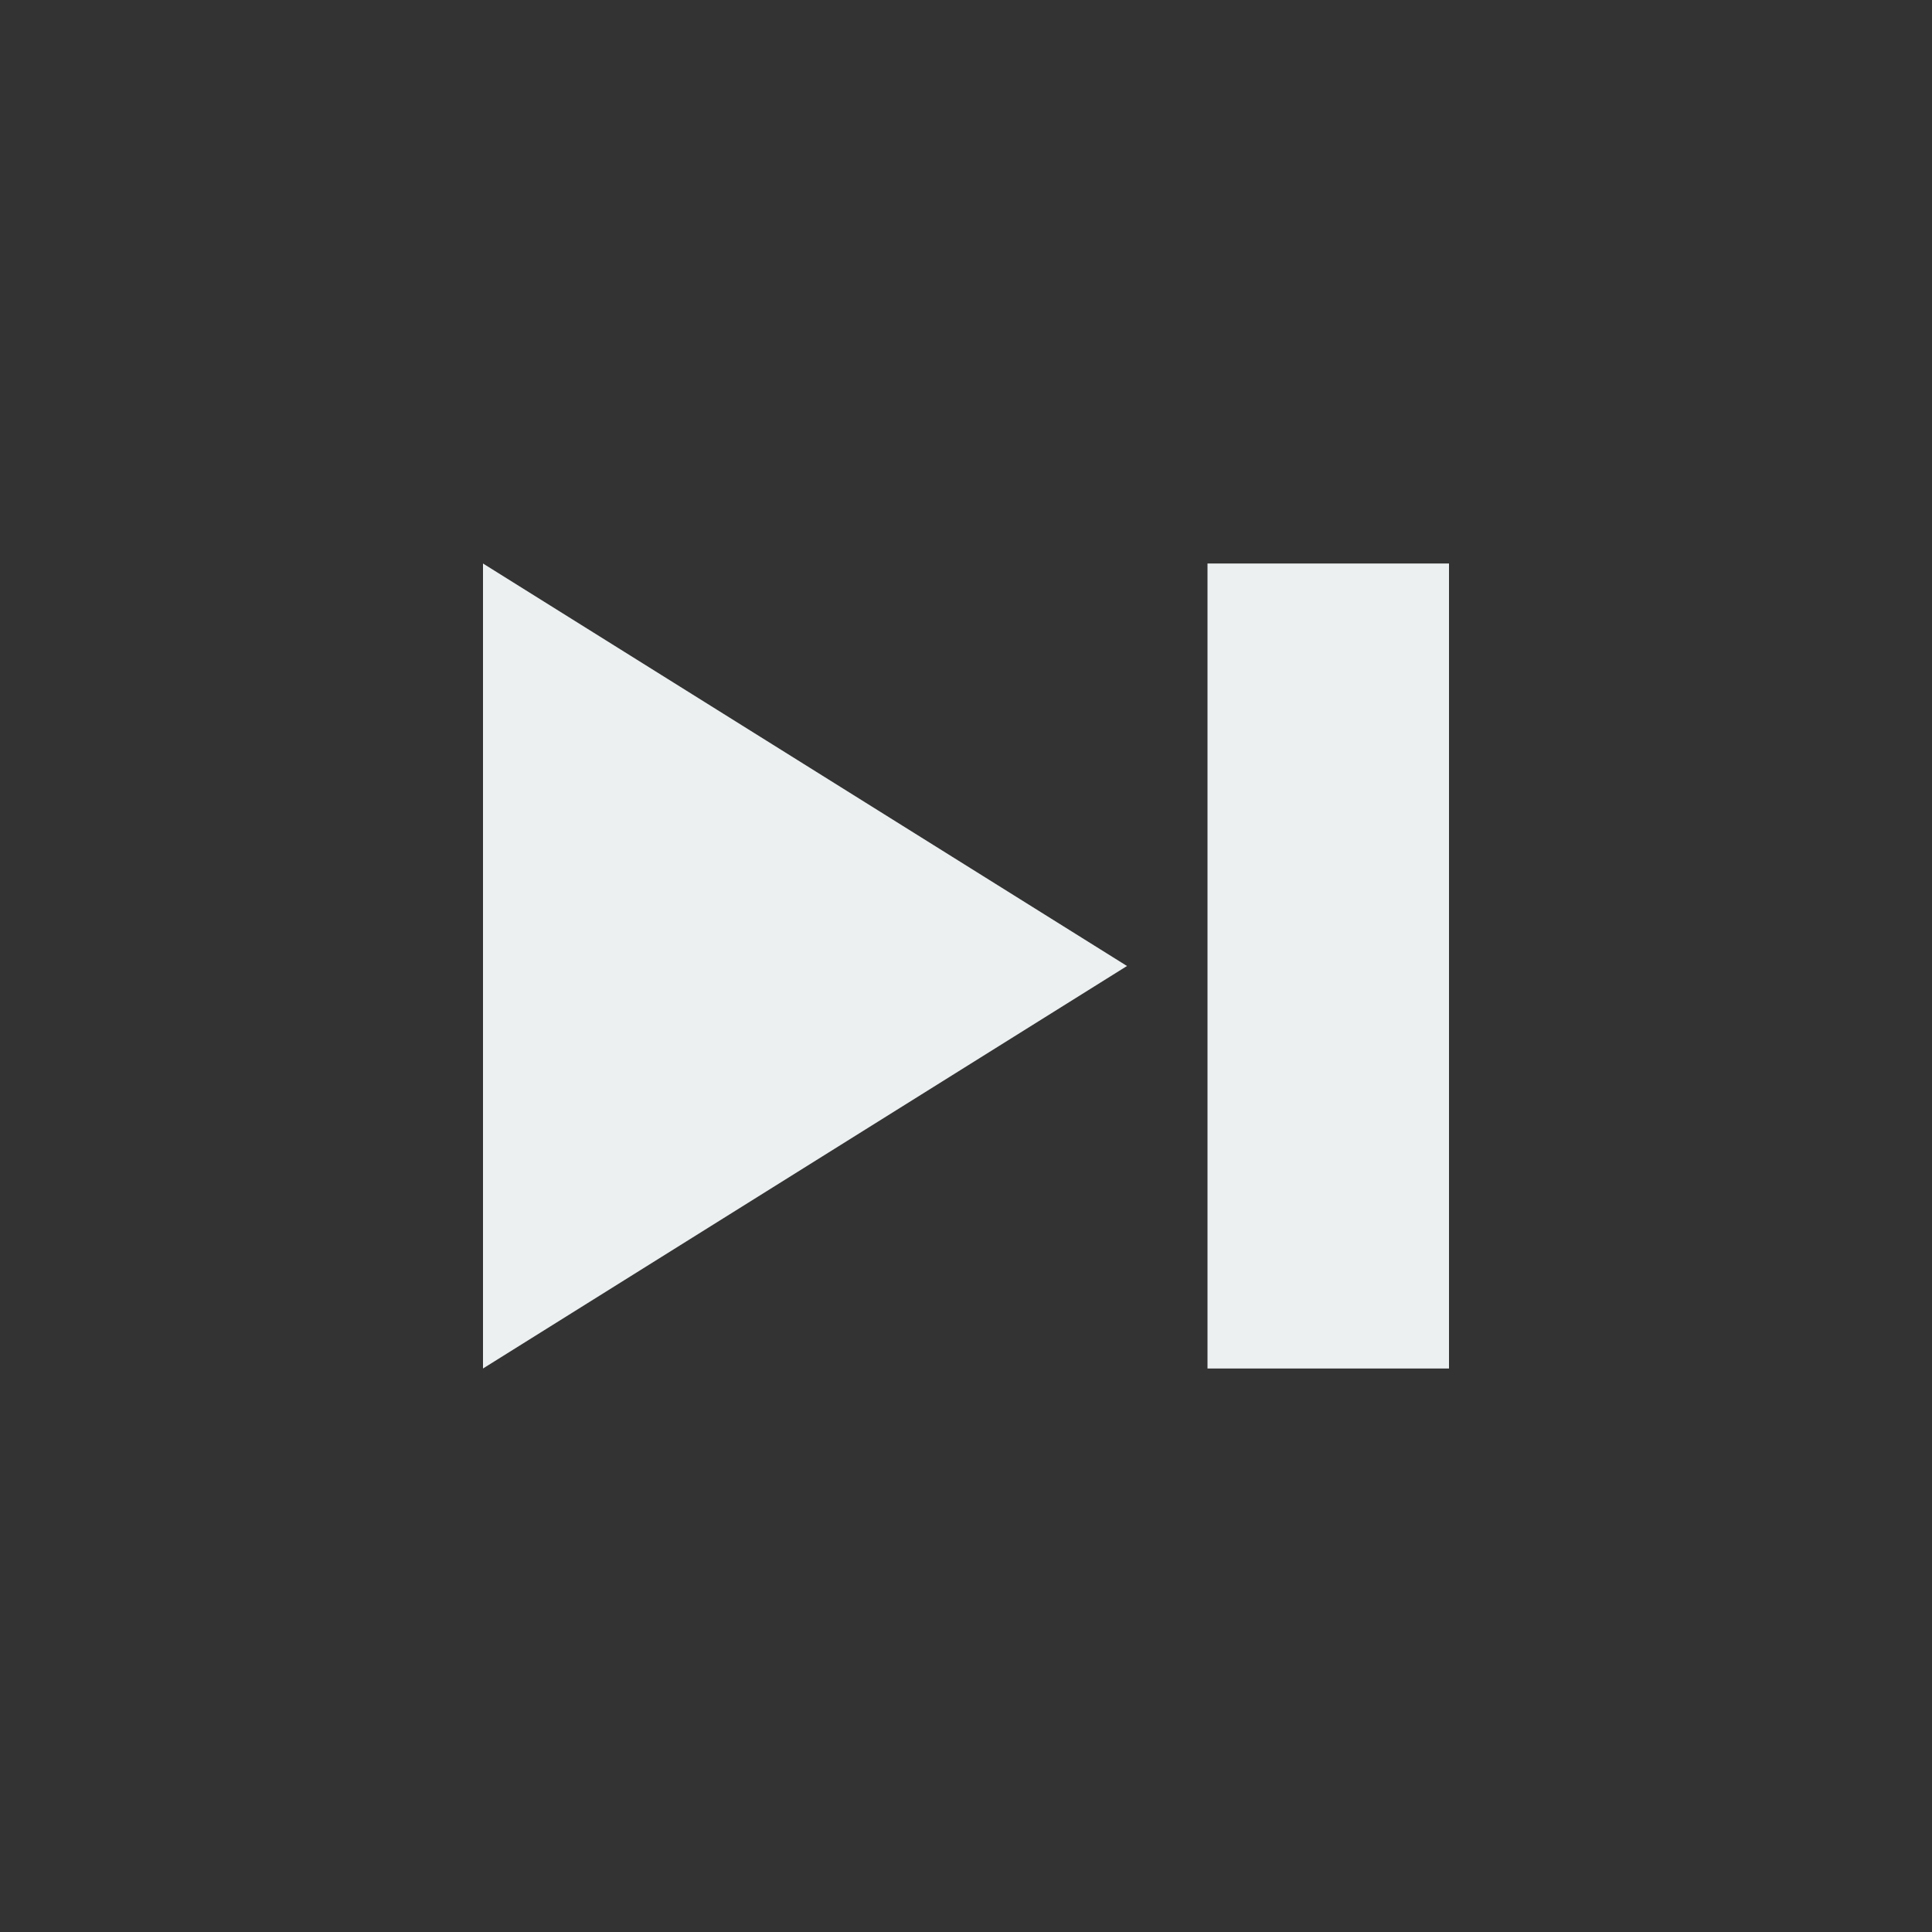 <svg xmlns="http://www.w3.org/2000/svg" xmlns:xlink="http://www.w3.org/1999/xlink" width="24" height="24" preserveAspectRatio="xMidYMid meet" viewBox="0 0 24 24" style="-ms-transform: rotate(360deg); -webkit-transform: rotate(360deg); transform: rotate(360deg);"><rect x="0" y="0" width="24" height="24" fill="#333333" stroke="none"/><g fill="none"><path d="M6 17l8-5l-8-5v10z" fill="#ECF0F1"/><path d="M18 7h-3v10h3V7z" fill="#ECF0F1"/></g><rect x="0" y="0" width="24" height="24" fill="rgba(0, 0, 0, 0)" /></svg>